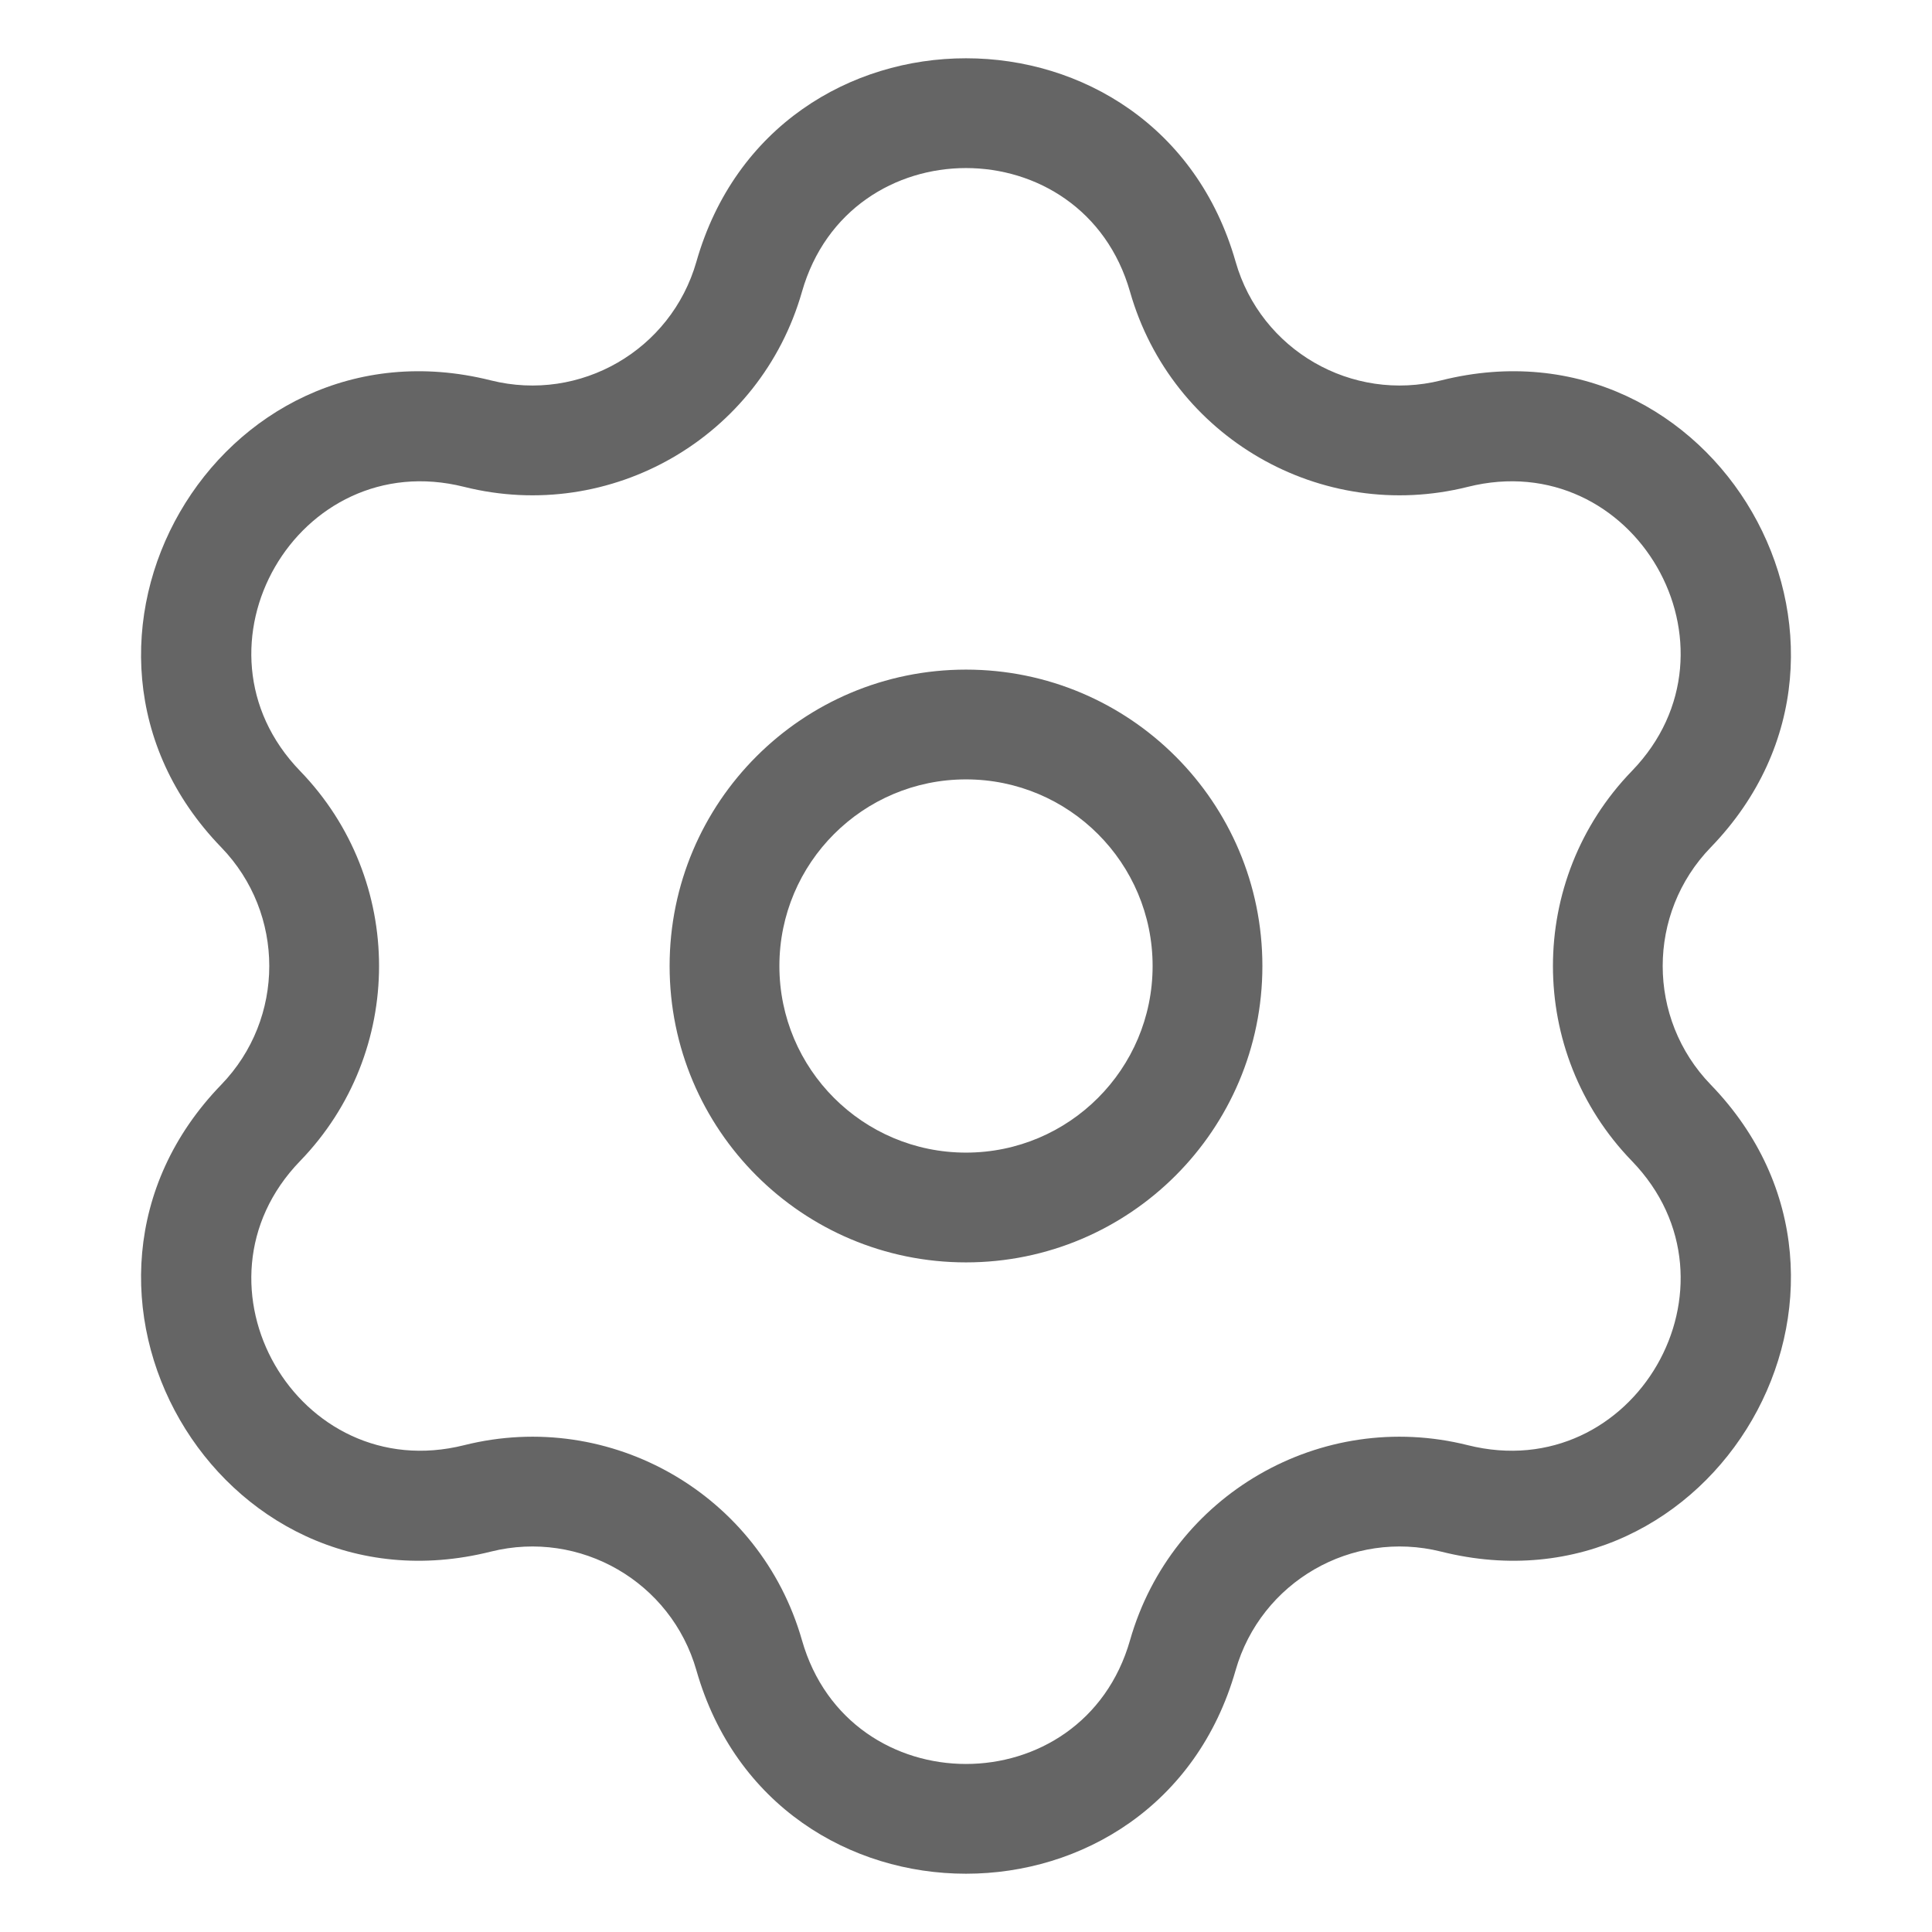 <svg width="44" height="44" viewBox="0 0 44 44" fill="none" xmlns="http://www.w3.org/2000/svg">
<path d="M10.875 9.875L10.571 11.088L10.875 9.875ZM17.062 6.303L15.86 5.96L17.062 6.303ZM5.937 18.428L6.835 17.559L5.937 18.428ZM5.937 25.572L5.039 24.703H5.039L5.937 25.572ZM10.875 34.125L11.179 35.337L10.875 34.125ZM17.062 37.697L15.86 38.04L17.062 37.697ZM26.938 37.697L28.14 38.04L26.938 37.697ZM33.125 34.125L33.428 32.913L33.125 34.125ZM38.063 25.572L37.165 26.441L38.063 25.572ZM38.063 18.428L37.165 17.559L38.063 18.428ZM33.125 9.875L32.821 8.663L33.125 9.875ZM26.938 6.303L28.14 5.96L26.938 6.303ZM10.571 11.088C13.914 11.925 17.318 9.96 18.264 6.646L15.86 5.96C15.284 7.976 13.213 9.172 11.179 8.663L10.571 11.088ZM6.835 17.559C4.116 14.75 6.78 10.137 10.571 11.088L11.179 8.663C4.948 7.101 0.571 14.682 5.039 19.298L6.835 17.559ZM6.835 26.441C9.232 23.966 9.232 20.035 6.835 17.559L5.039 19.298C6.497 20.804 6.497 23.196 5.039 24.703L6.835 26.441ZM10.571 32.913C6.78 33.863 4.116 29.25 6.835 26.441L5.039 24.703C0.571 29.318 4.948 36.899 11.179 35.337L10.571 32.913ZM18.264 37.354C17.318 34.04 13.914 32.075 10.571 32.913L11.179 35.337C13.213 34.828 15.284 36.024 15.86 38.04L18.264 37.354ZM25.736 37.354C24.663 41.113 19.336 41.113 18.264 37.354L15.86 38.04C17.623 44.217 26.377 44.217 28.14 38.04L25.736 37.354ZM33.428 32.913C30.086 32.075 26.682 34.04 25.736 37.354L28.14 38.04C28.715 36.024 30.787 34.828 32.821 35.337L33.428 32.913ZM37.165 26.441C39.883 29.25 37.22 33.863 33.428 32.913L32.821 35.337C39.052 36.899 43.429 29.318 38.961 24.703L37.165 26.441ZM37.165 17.559C34.768 20.035 34.768 23.966 37.165 26.441L38.961 24.703C37.502 23.196 37.502 20.804 38.961 19.298L37.165 17.559ZM33.428 11.088C37.22 10.137 39.883 14.75 37.165 17.559L38.961 19.298C43.429 14.682 39.052 7.101 32.821 8.663L33.428 11.088ZM25.736 6.646C26.682 9.96 30.086 11.925 33.428 11.088L32.821 8.663C30.787 9.172 28.715 7.976 28.14 5.96L25.736 6.646ZM28.14 5.96C26.377 -0.217 17.623 -0.217 15.86 5.96L18.264 6.646C19.336 2.888 24.663 2.888 25.736 6.646L28.14 5.96ZM15.25 22C15.25 25.728 18.272 28.75 22 28.75V26.25C19.653 26.25 17.75 24.347 17.75 22H15.25ZM22 28.75C25.728 28.75 28.75 25.728 28.75 22H26.25C26.25 24.347 24.347 26.25 22 26.25V28.75ZM28.75 22C28.75 18.272 25.728 15.25 22 15.25V17.75C24.347 17.75 26.25 19.653 26.25 22H28.75ZM22 15.25C18.272 15.25 15.25 18.272 15.25 22H17.75C17.75 19.653 19.653 17.75 22 17.75V15.25Z" fill="#656565"/>
</svg>
